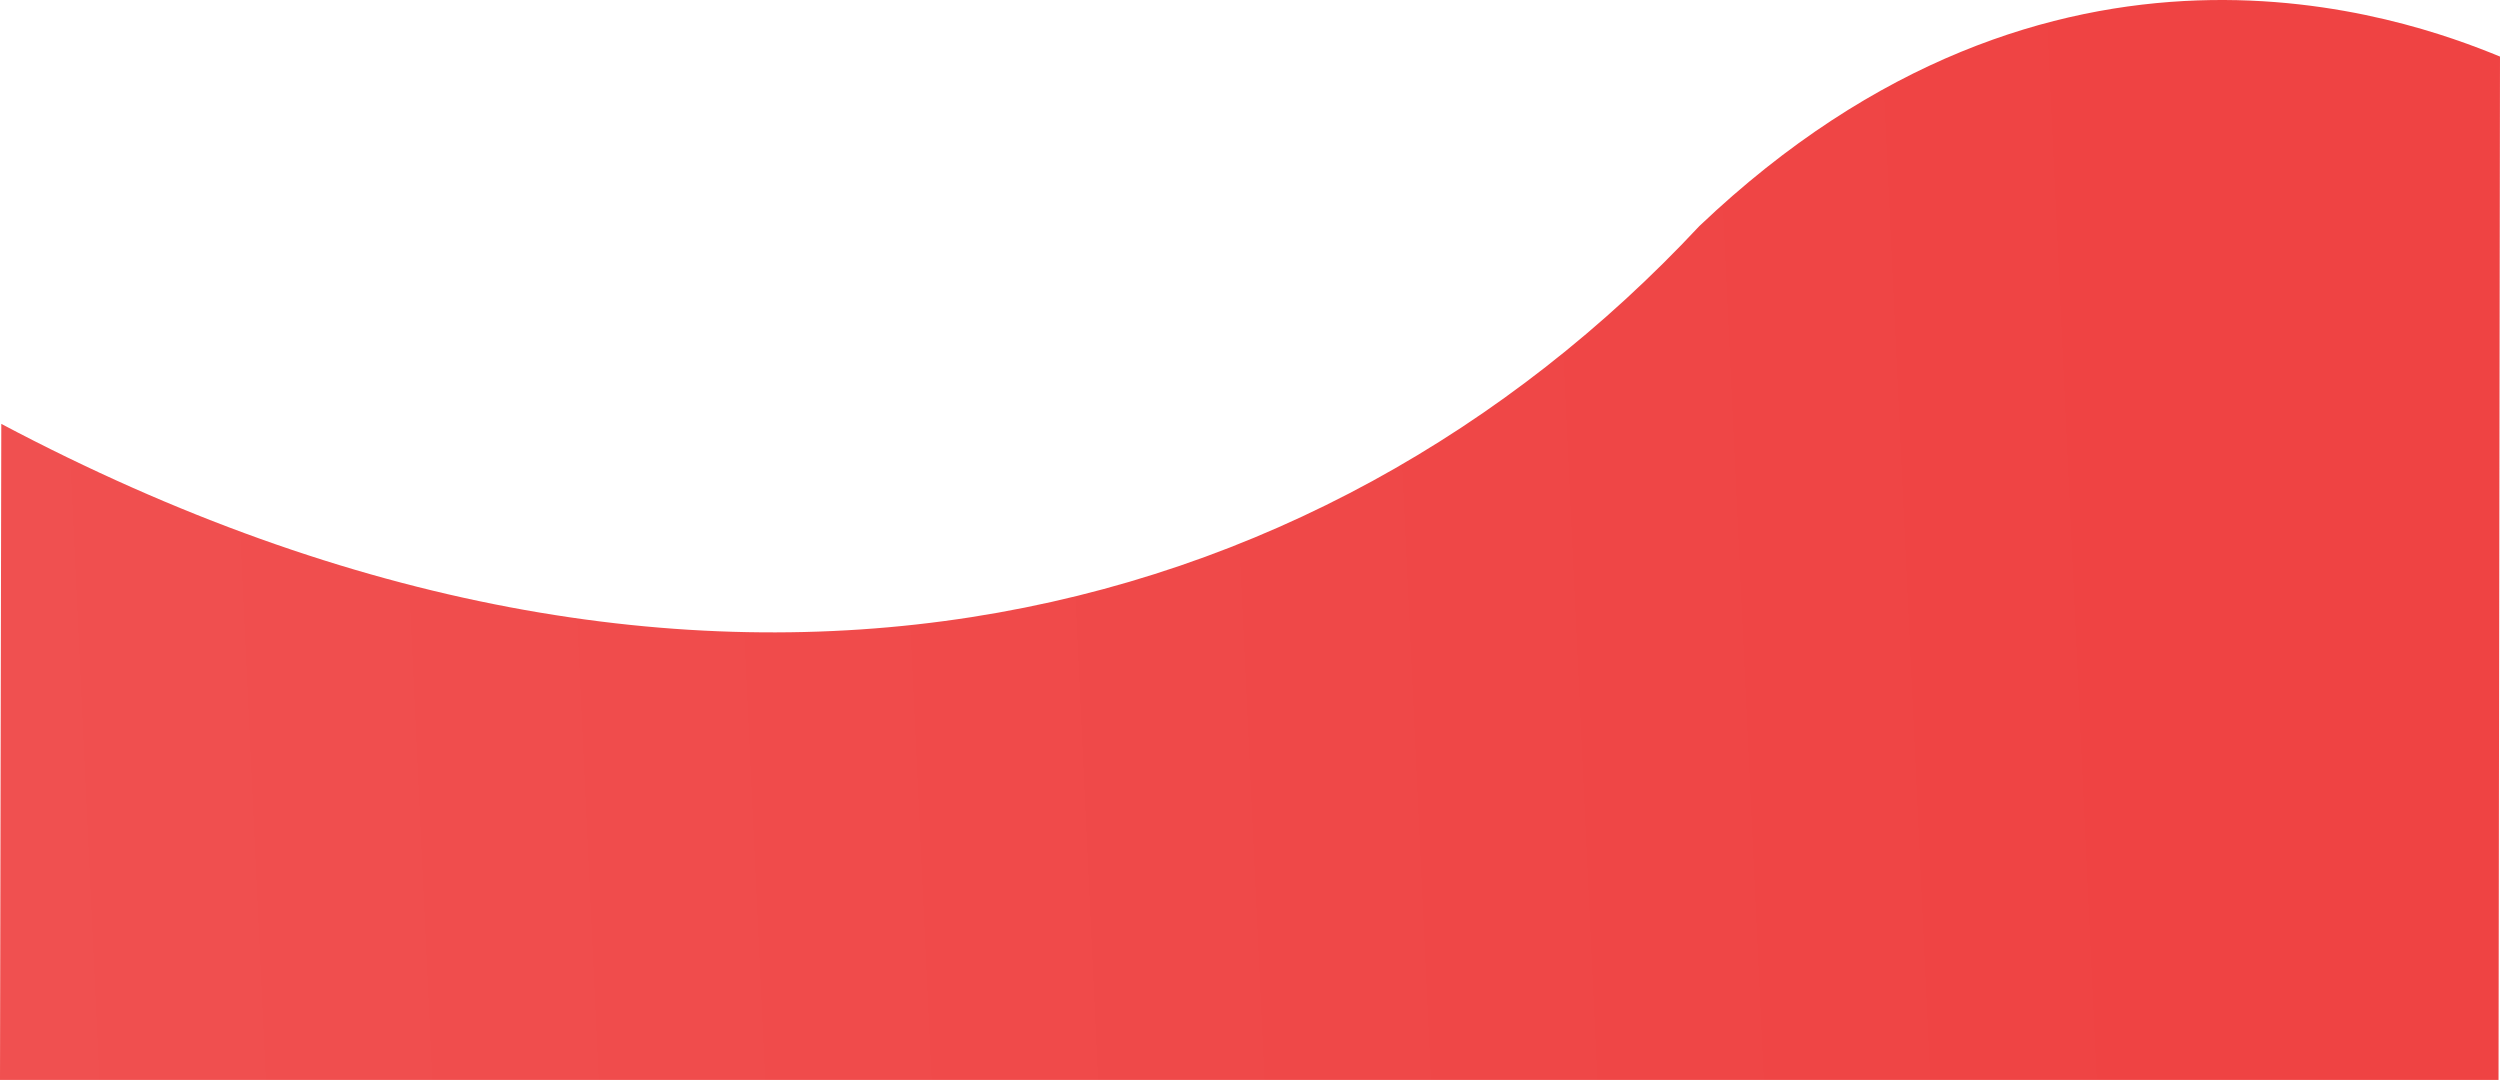 <svg xmlns="http://www.w3.org/2000/svg" xmlns:xlink="http://www.w3.org/1999/xlink" width="1922" height="830.279" viewBox="0 0 1922 830.279">
  <defs>
    <linearGradient id="linear-gradient" x1="0.862" y1="0.686" x2="0.004" y2="0.705" gradientUnits="objectBoundingBox">
      <stop offset="0" stop-color="#ef4343"/>
      <stop offset="1" stop-color="#f05050"/>
    </linearGradient>
  </defs>
  <path id="Path_15" data-name="Path 15" d="M-171.1,1359.741c-72-29.612-343-128.945-615.541,130.313C-1079.1,1803.129-1552.1,1928.129-2092.1,1642.129l-1,504.4H-172.228Z" transform="translate(2093.097 -1316.251)" fill="url(#linear-gradient)"/>
</svg>
